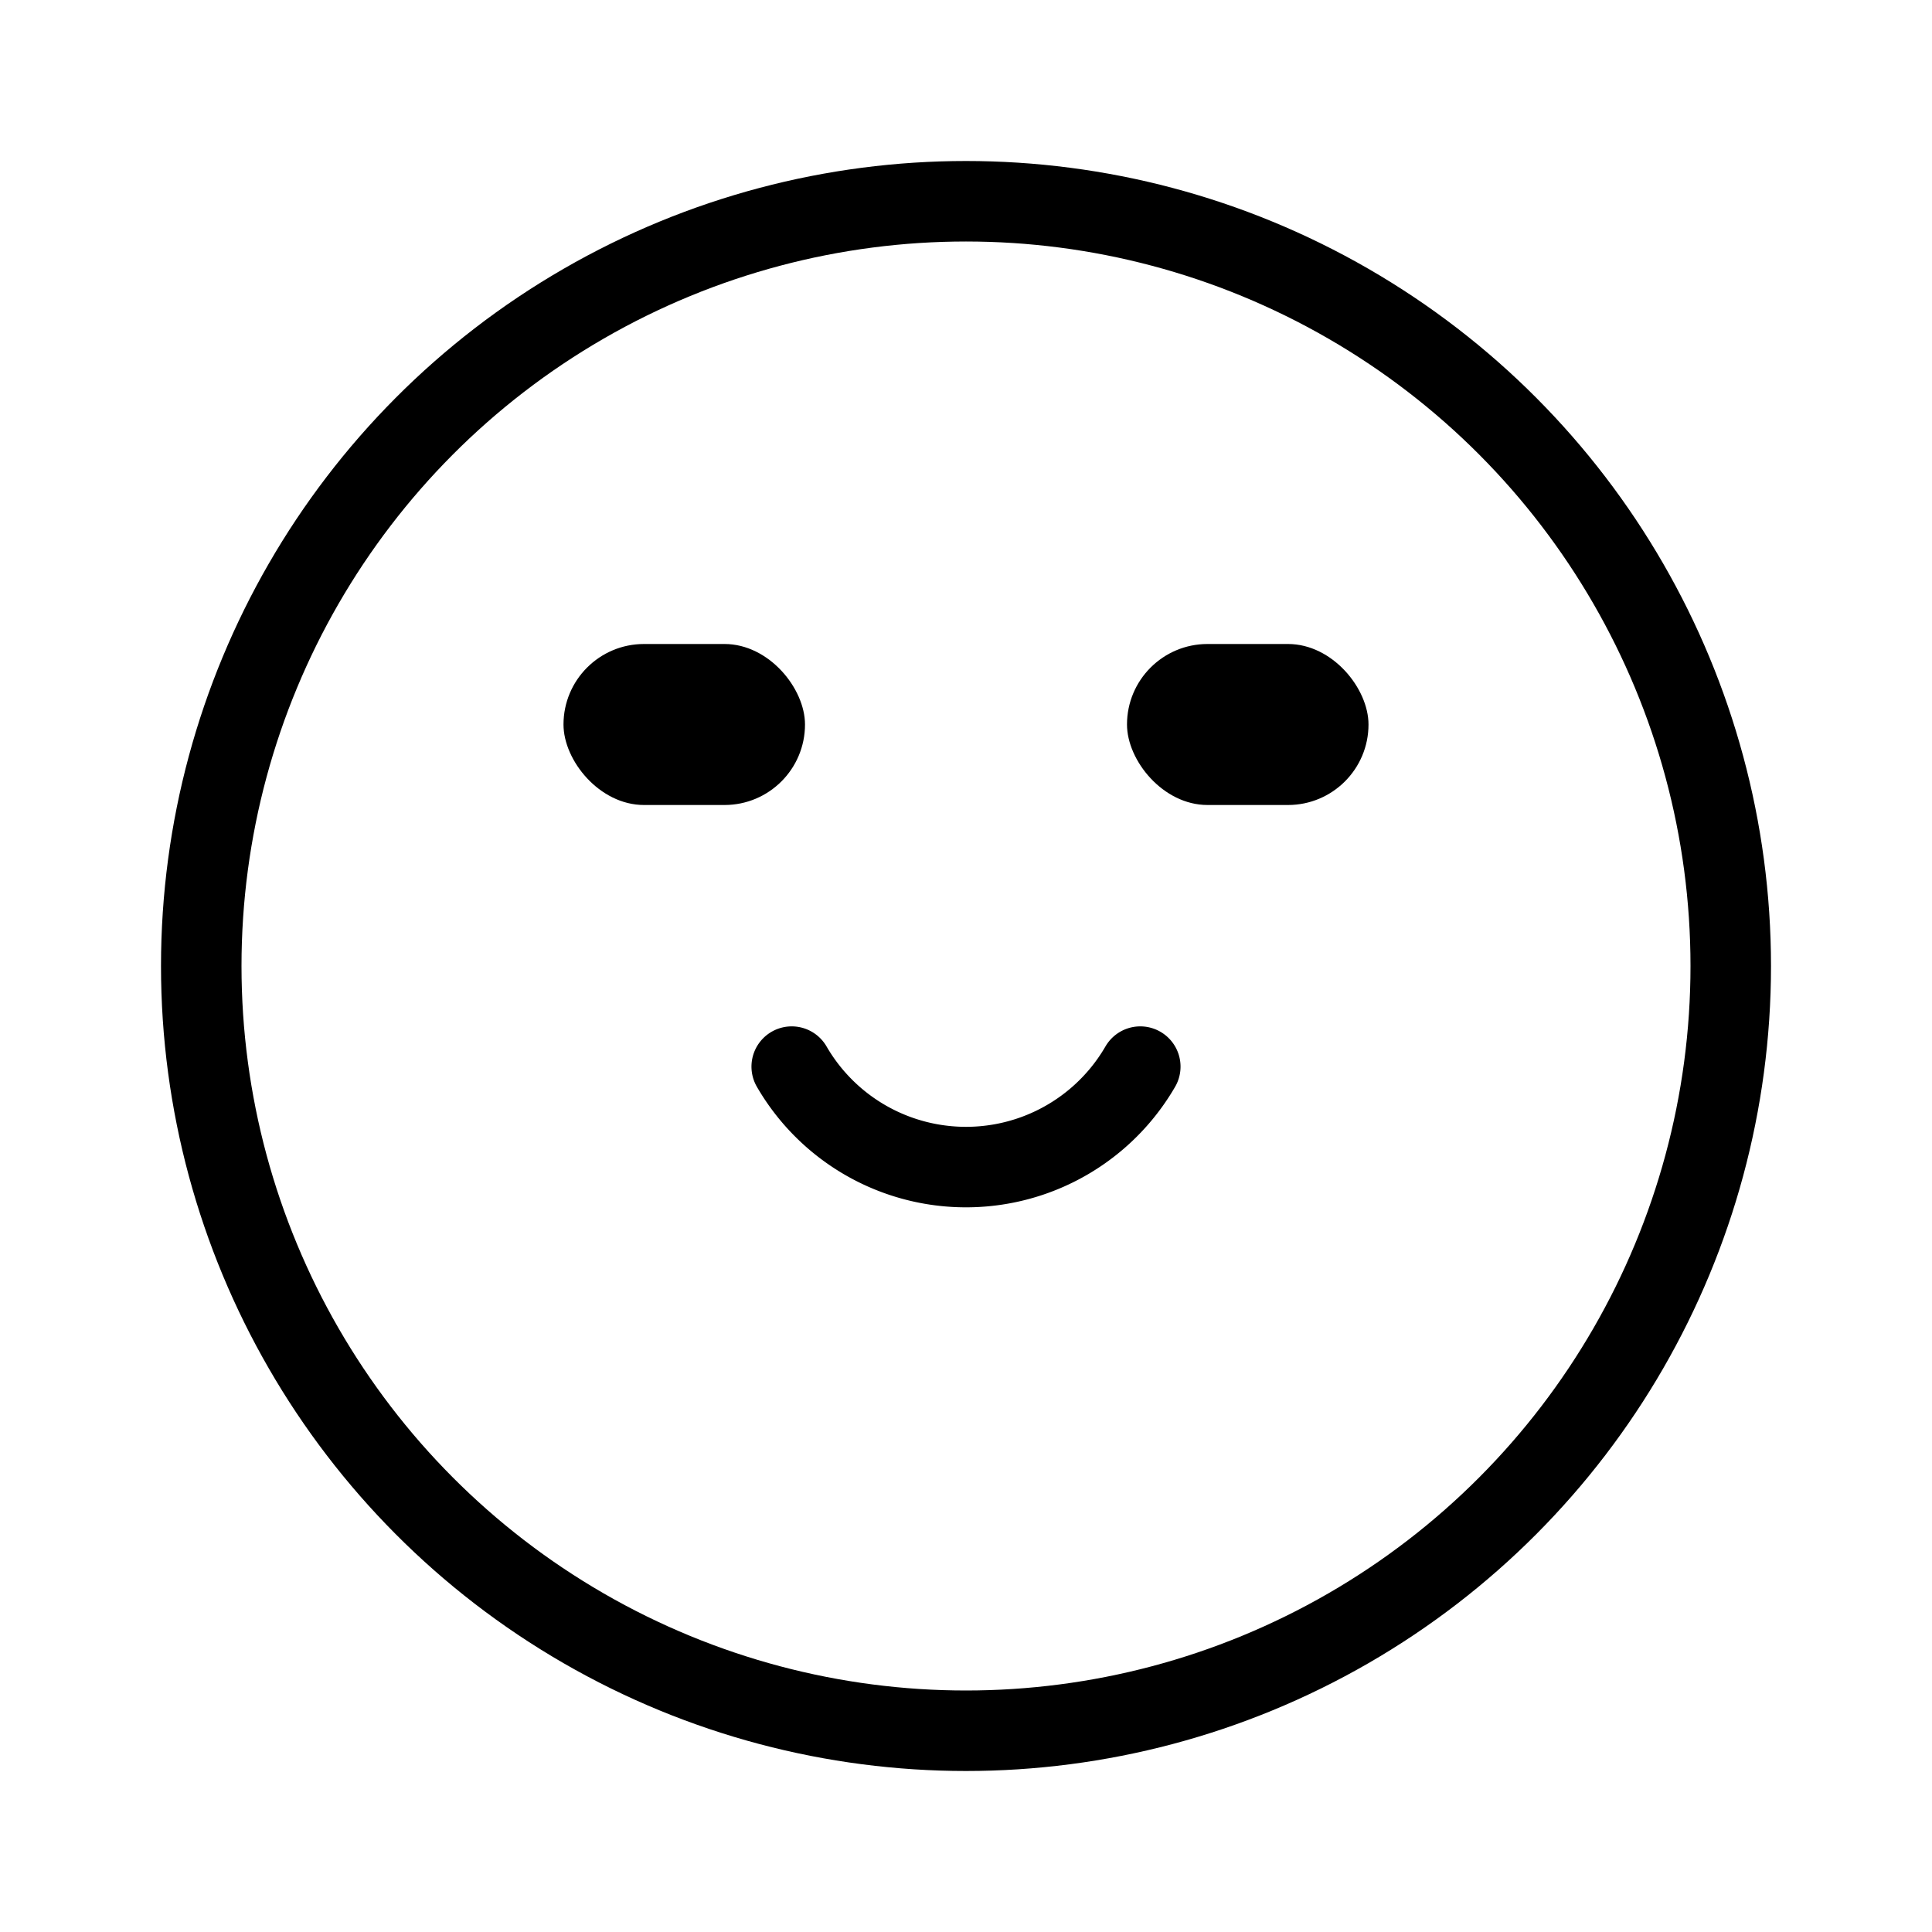 <svg xmlns="http://www.w3.org/2000/svg" viewBox="0 0 24 24"><g fill="none"><circle cx="12" cy="12" r="9.5" stroke="currentColor" stroke-linecap="round"/><path stroke="currentColor" stroke-linecap="round" d="M9.835 13.25a2.502 2.502 0 0 0 4.33 0"/><rect width="3" height="2" x="7" y="8" fill="currentColor" rx="1"/><rect width="3" height="2" x="14" y="8" fill="currentColor" rx="1"/></g></svg>